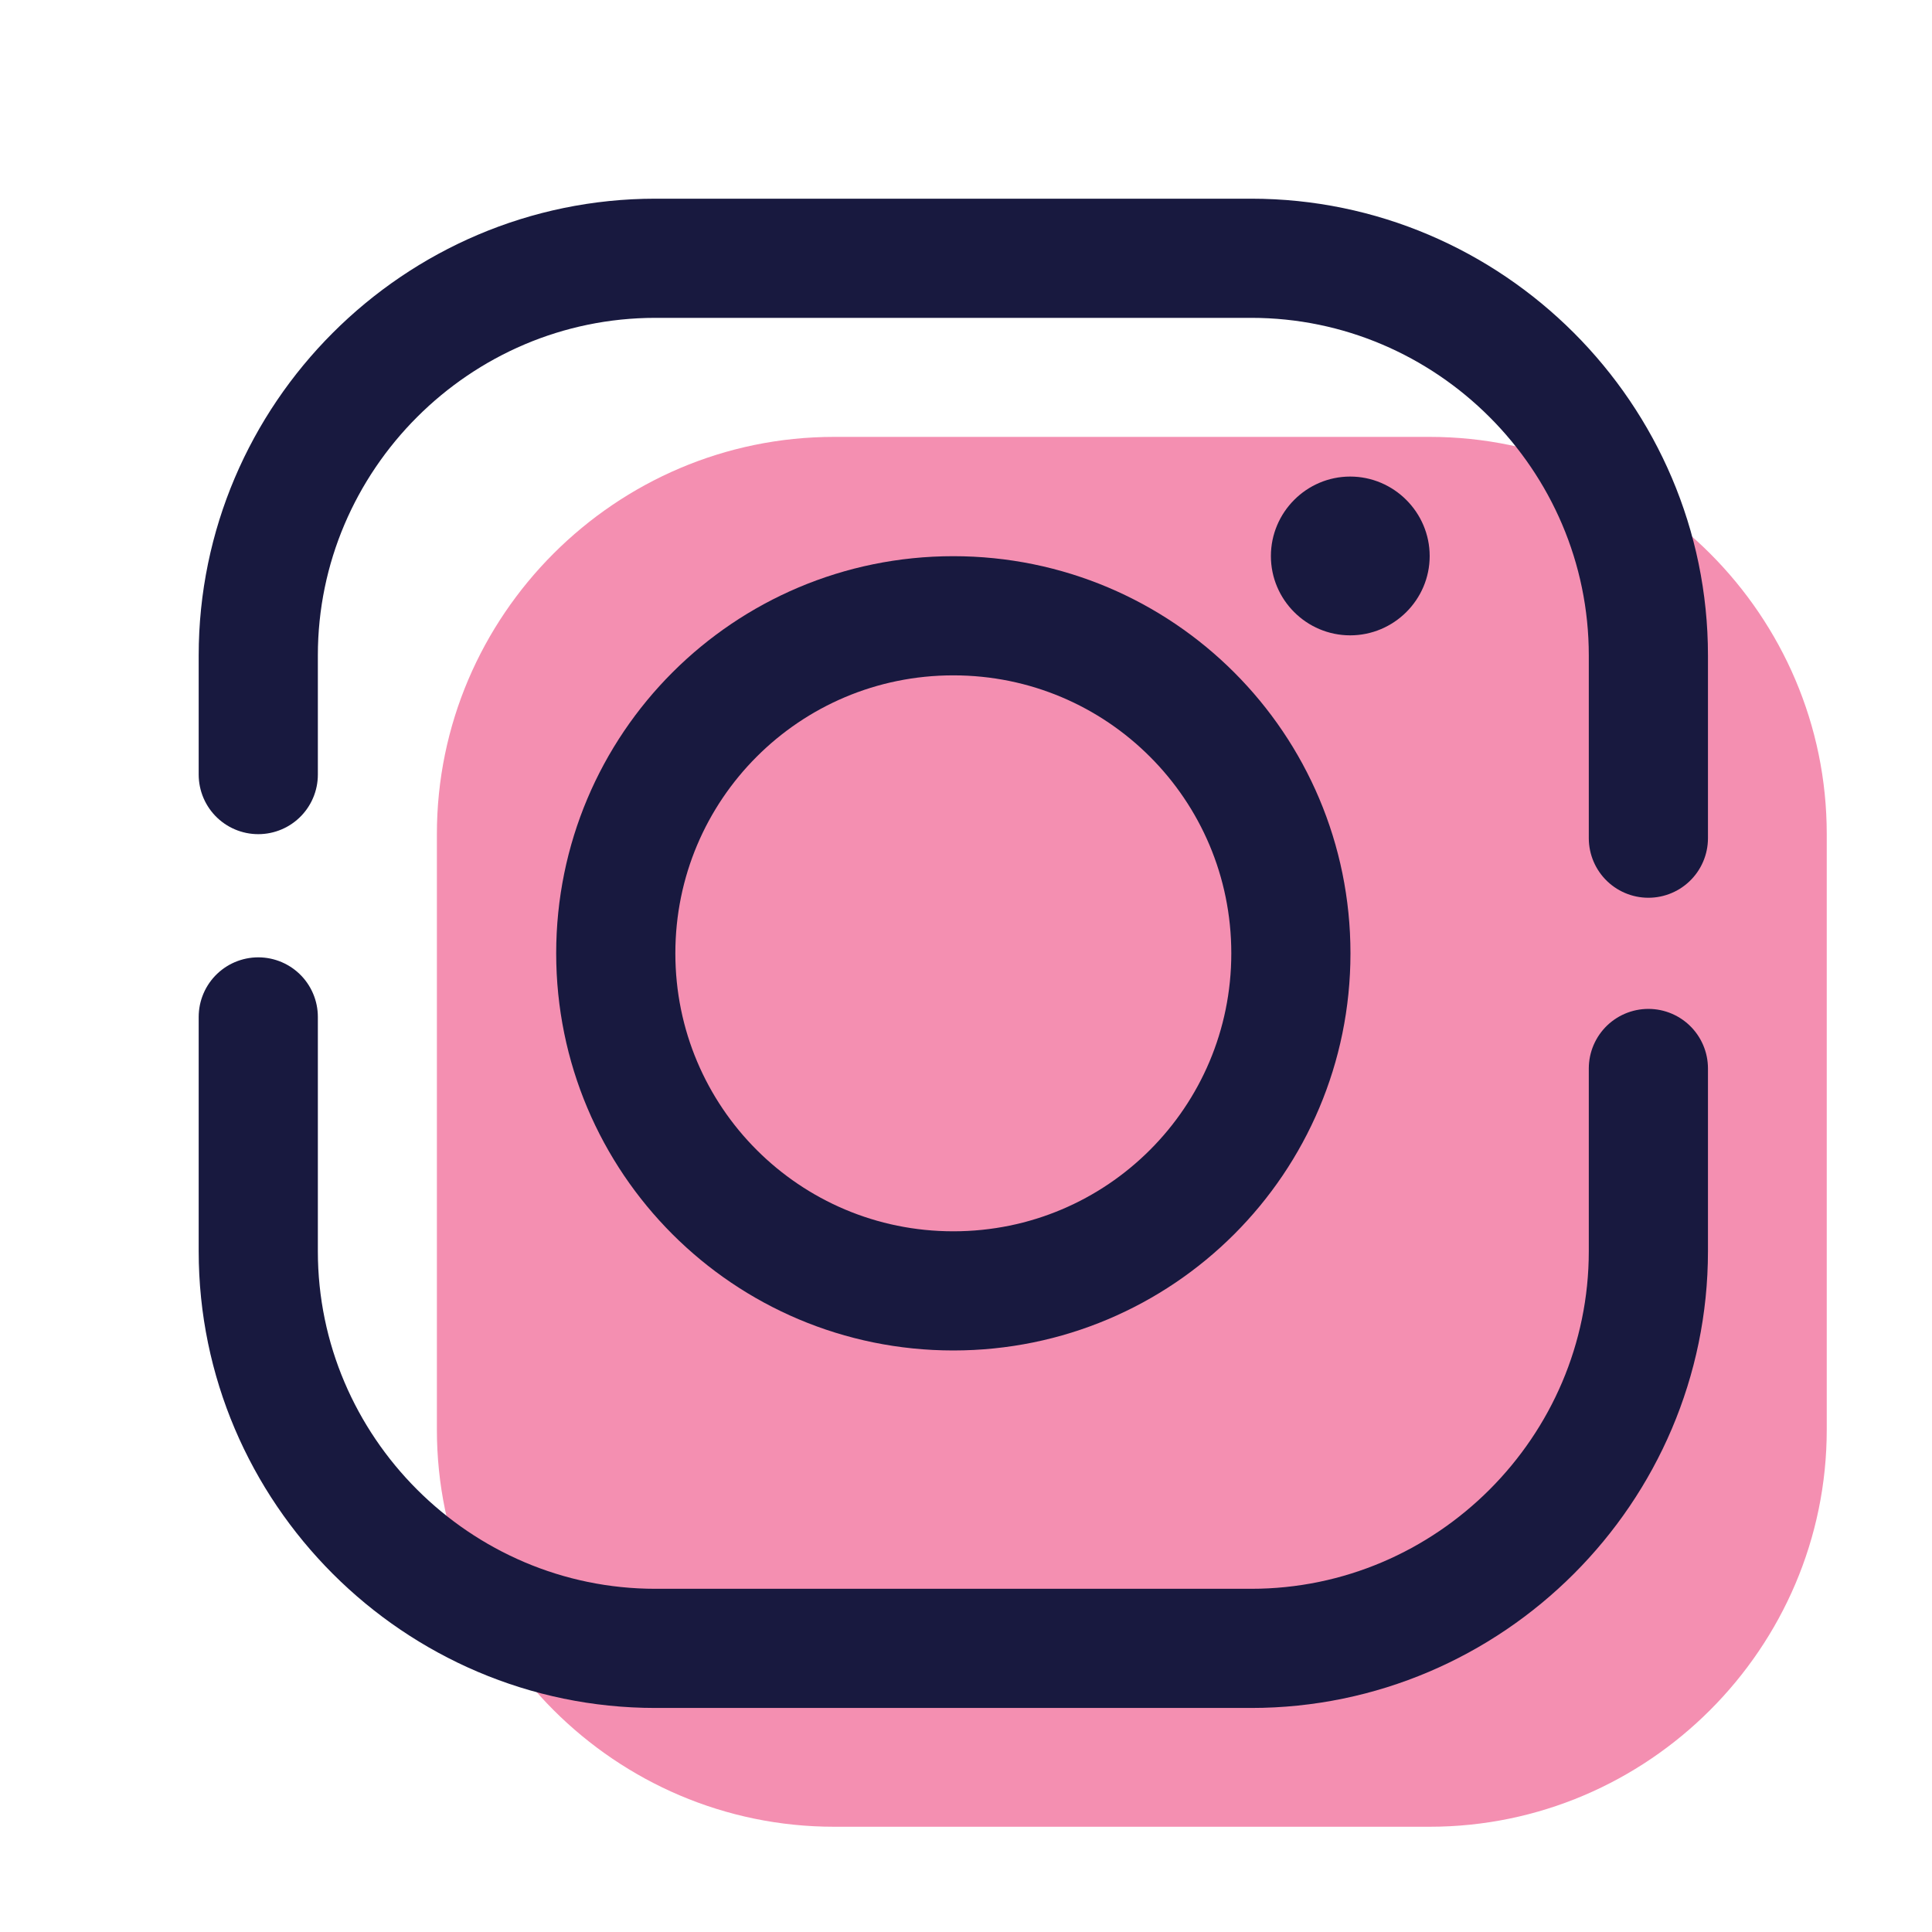 <?xml version="1.0" encoding="UTF-8"?>
<svg xmlns="http://www.w3.org/2000/svg" xmlns:xlink="http://www.w3.org/1999/xlink" width="37.5pt" height="37.5pt" viewBox="0 0 37.5 37.5" version="1.1">
<g id="surface1412">
<path style=" stroke:none;fill-rule:nonzero;fill:rgb(95.686%,56.078%,69.412%);fill-opacity:1;" d="M 16.188 35.457 L 27.75 35.457 C 31.988 35.457 35.457 31.988 35.457 27.75 L 35.457 16.188 C 35.457 11.949 31.988 8.48 27.75 8.48 L 16.188 8.48 C 11.949 8.48 8.48 11.949 8.48 16.188 L 8.48 27.75 C 8.48 31.988 11.949 35.457 16.188 35.457 Z M 16.188 35.457 "/>
<path style="fill:none;stroke-width:3;stroke-linecap:round;stroke-linejoin:round;stroke:rgb(9.412%,9.804%,24.706%);stroke-opacity:1;stroke-miterlimit:10;" d="M 41.498 21.101 L 41.498 16.5 C 41.498 11.002 36.998 6.502 31.5 6.502 L 16.5 6.502 C 11.002 6.502 6.502 11.002 6.502 16.5 L 6.502 19.5 " transform="matrix(0.771,0,0,0.771,0,0)"/>
<path style="fill:none;stroke-width:3;stroke-linecap:round;stroke-linejoin:round;stroke:rgb(9.412%,9.804%,24.706%);stroke-opacity:1;stroke-miterlimit:10;" d="M 6.502 25.601 L 6.502 31.5 C 6.502 36.998 11.002 41.498 16.5 41.498 L 31.5 41.498 C 36.998 41.498 41.498 36.998 41.498 31.5 L 41.498 26.899 " transform="matrix(0.771,0,0,0.771,0,0)"/>
<path style="fill:none;stroke-width:3;stroke-linecap:butt;stroke-linejoin:miter;stroke:rgb(9.412%,9.804%,24.706%);stroke-opacity:1;stroke-miterlimit:10;" d="M 24 15.502 C 19.302 15.502 15.502 19.302 15.502 24 C 15.502 28.698 19.302 32.498 24 32.498 C 28.698 32.498 32.498 28.698 32.498 24 C 32.498 19.302 28.698 15.502 24 15.502 Z M 24 15.502 " transform="matrix(0.771,0,0,0.771,0,0)"/>
<path style=" stroke:none;fill-rule:nonzero;fill:rgb(9.412%,9.804%,24.706%);fill-opacity:1;" d="M 26.207 9.25 C 25.359 9.25 24.668 9.945 24.668 10.793 C 24.668 11.641 25.359 12.332 26.207 12.332 C 27.055 12.332 27.75 11.641 27.75 10.793 C 27.75 9.945 27.055 9.25 26.207 9.25 Z M 26.207 9.25 "/>
</g>
</svg>
